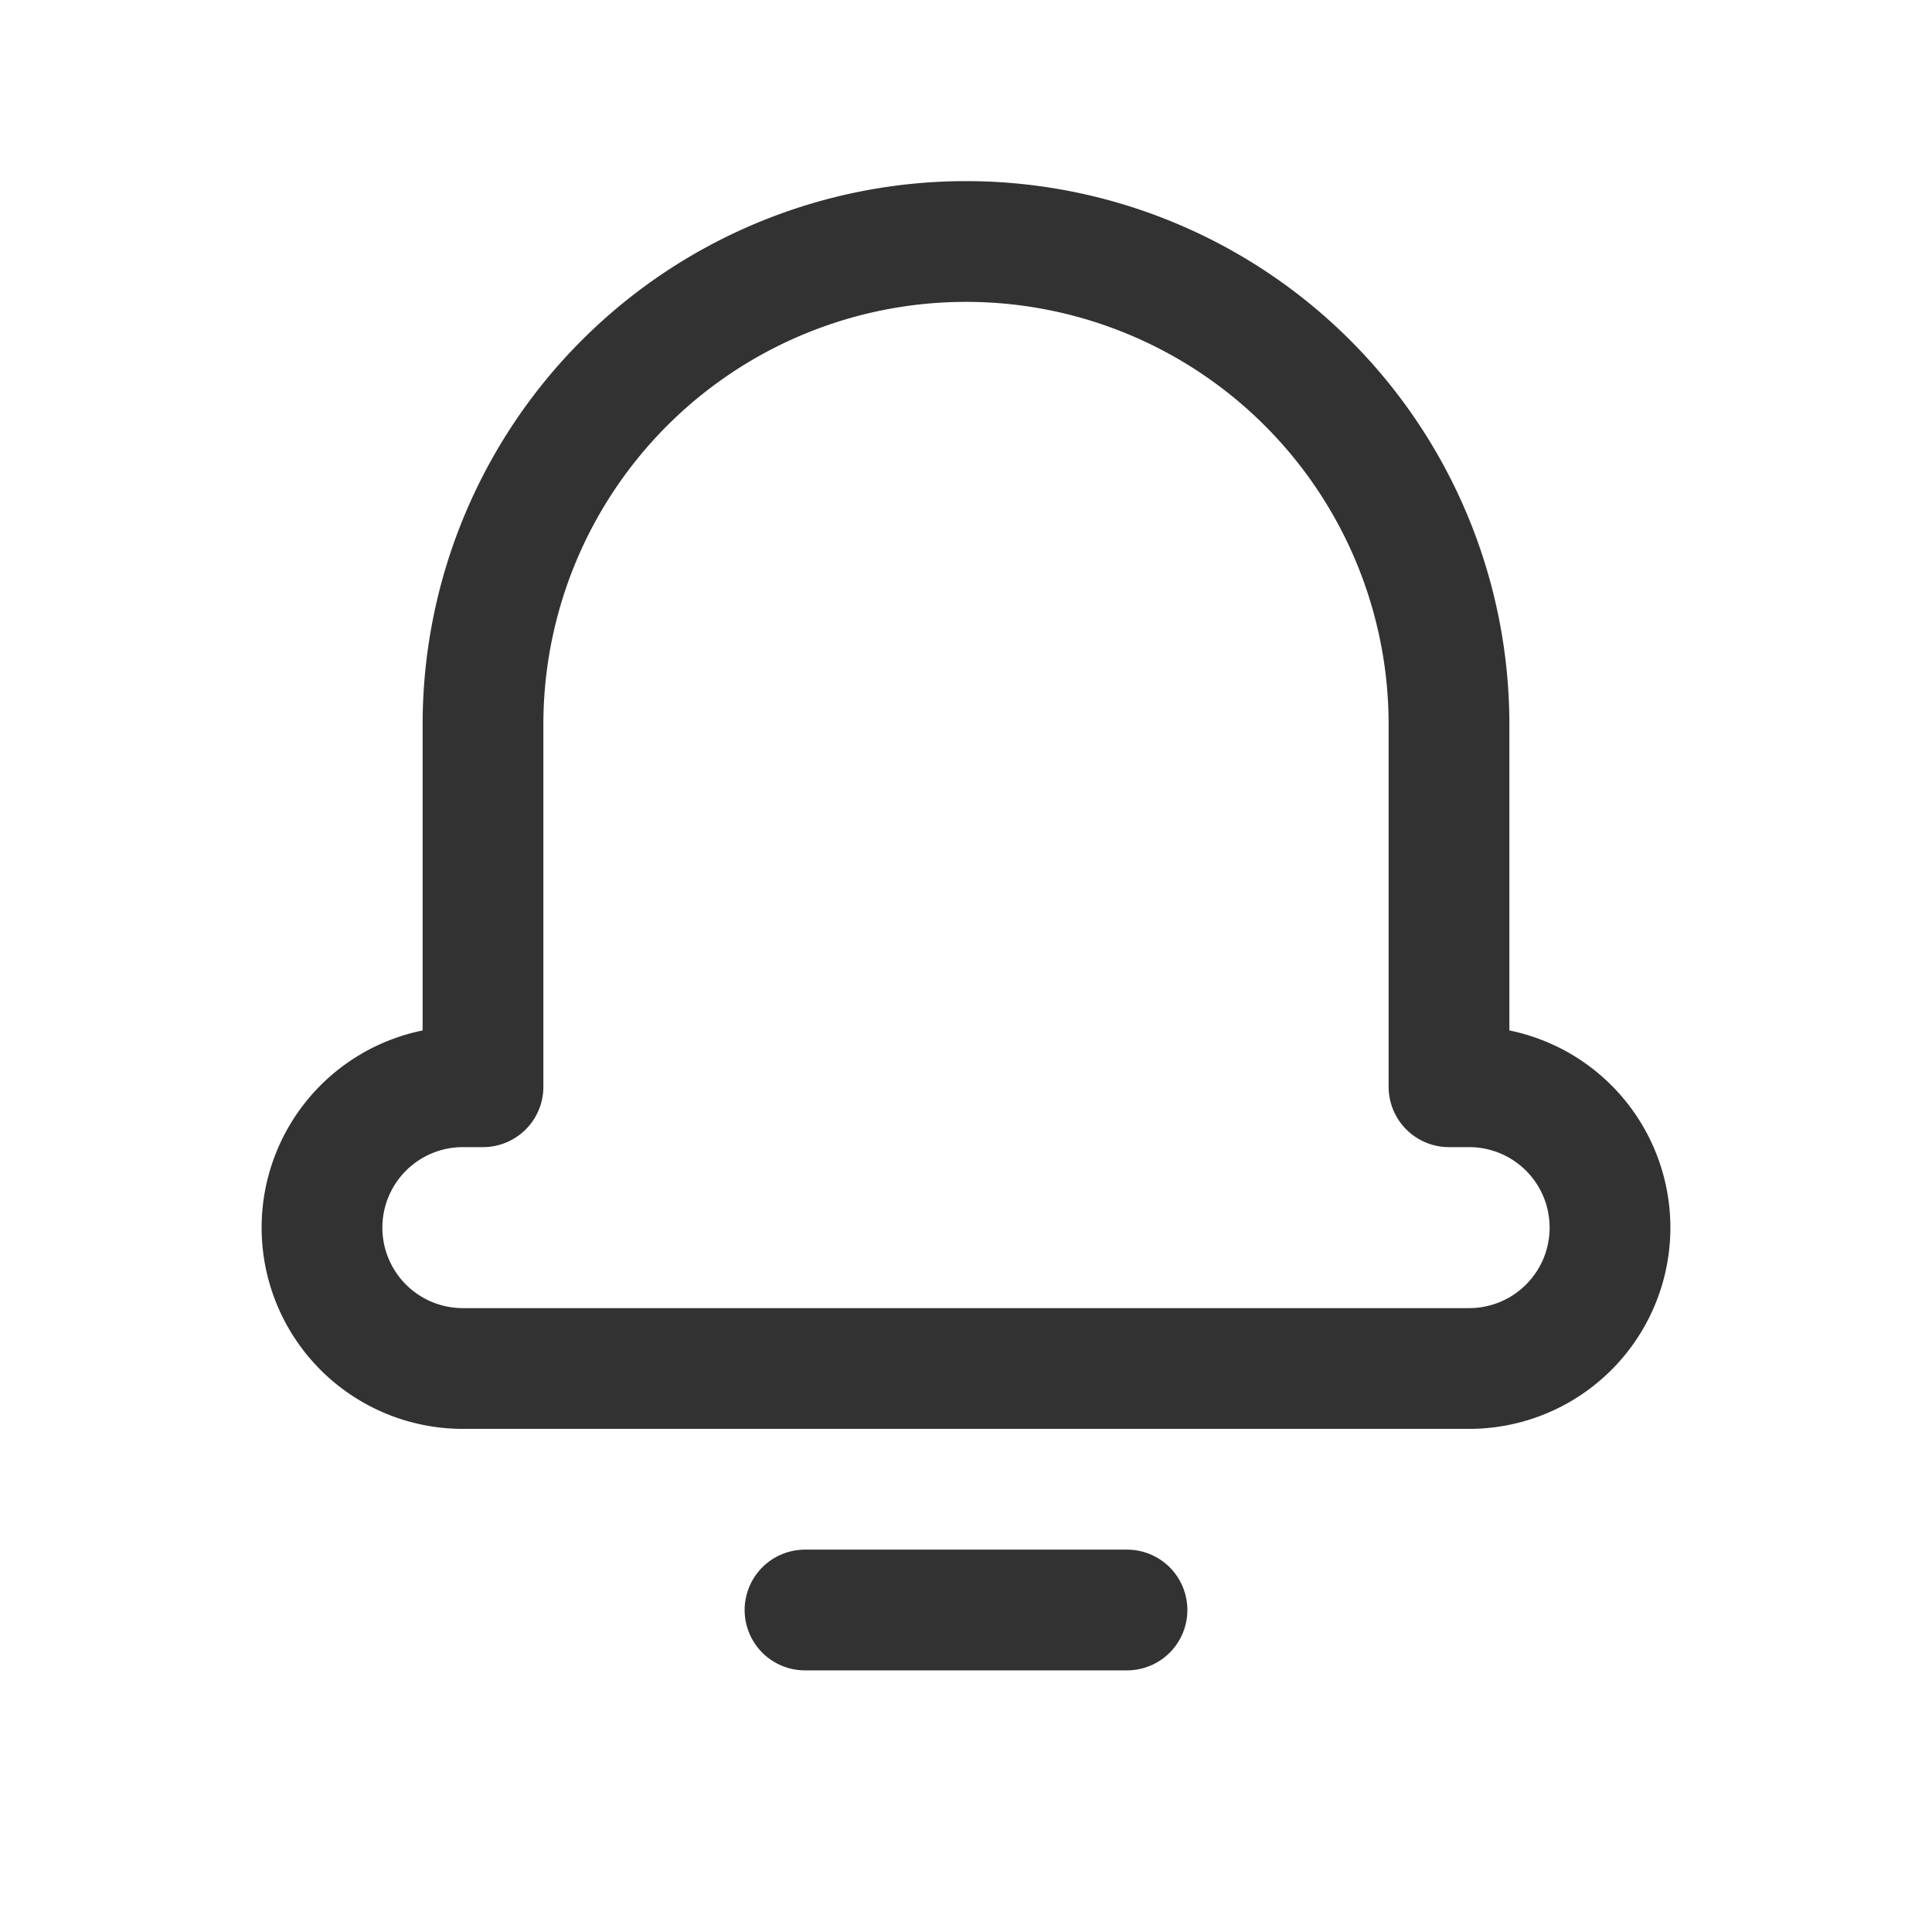 <svg xmlns="http://www.w3.org/2000/svg" viewBox="0 0 24 24"><path d="M6,13.5V9a6,6,0,0,1,6-6h0a6,6,0,0,1,6,6v4.5h.25A1.75,1.75,0,0,1,20,15.25h0A1.75,1.75,0,0,1,18.25,17H5.75A1.75,1.75,0,0,1,4,15.25H4A1.75,1.75,0,0,1,5.75,13.5Z" fill="none" stroke="#323232" stroke-linecap="round" stroke-linejoin="round" stroke-width="1.5"/><line x1="14" y1="20" x2="10" y2="20" fill="none" stroke="#323232" stroke-linecap="round" stroke-linejoin="round" stroke-width="1.5"/><path d="M0,24H24V0H0Z" fill="none"/></svg>